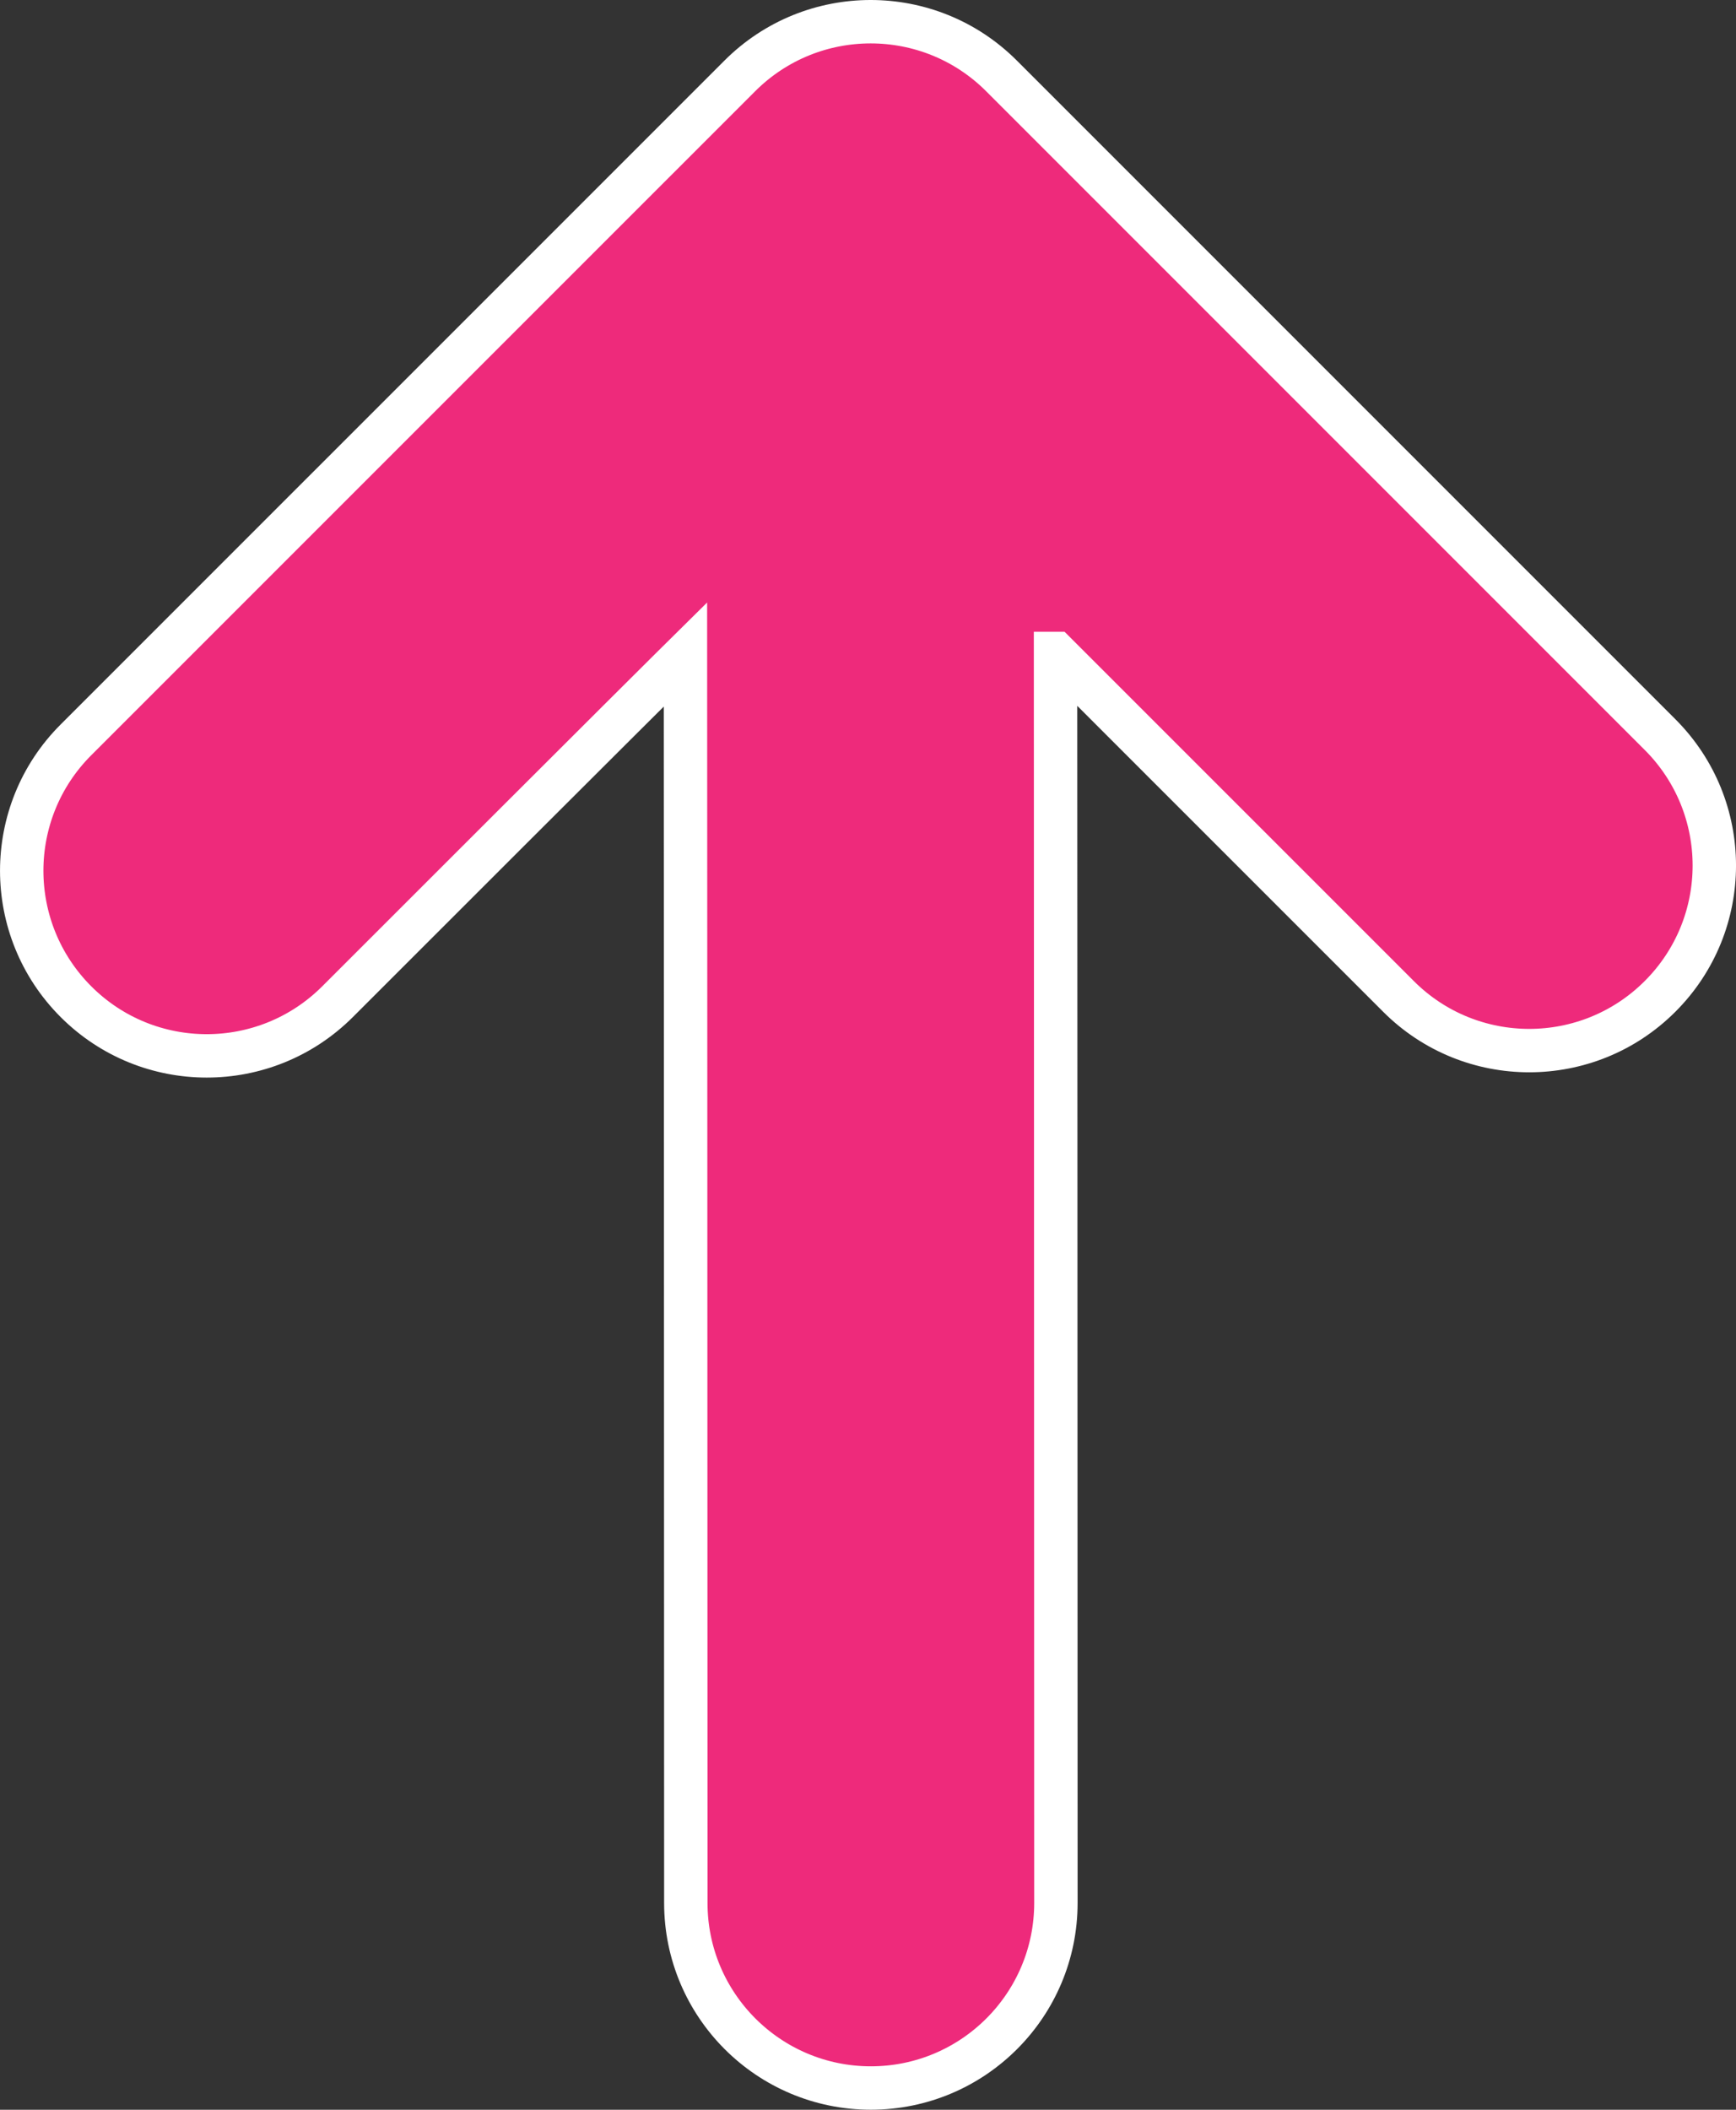 <svg version="1.1" xmlns="http://www.w3.org/2000/svg" xmlns:xlink="http://www.w3.org/1999/xlink" width="46.327" height="56.29" viewBox="0,0,46.327,56.29"><rect x="0" y="0" width="46.327" height="56.29" fill="#333333" stroke="none"/><defs><linearGradient x1="690.518" y1="49.536" x2="735.686" y2="49.536" gradientUnits="userSpaceOnUse" id="color-1"><stop offset="0" stop-color="#ee2a7b"/><stop offset="1" stop-color="#811150"/></linearGradient></defs><g transform="translate(-217.382,-152.039)"><g data-paper-data="{&quot;isPaintingLayer&quot;:true}" fill="url(#color-1)" fill-rule="nonzero" stroke="#ffffff" stroke-width="1.158" stroke-linecap="butt" stroke-linejoin="miter" stroke-miterlimit="10" stroke-dasharray="" stroke-dashoffset="0" style="mix-blend-mode: normal"><path d="M245.55,169.474c0,0 0.01,22.925 0.01,33.337c0,2.727 -2.211,4.938 -4.938,4.938c-2.727,0 -4.938,-2.211 -4.938,-4.938c0,-8.729 -0.01,-33.311 -0.01,-33.311c0,0 -1.67,1.65 -9.283,9.264c-1.929,1.929 -5.055,1.929 -6.983,0c-1.928,-1.93 -1.929,-5.056 0,-6.984c6.172,-6.173 17.717,-17.716 17.717,-17.716c1.929,-1.928 5.055,-1.928 6.983,0c0,0 9.962,9.961 17.575,17.575c1.93,1.93 1.93,5.056 0,6.984c-1.928,1.929 -5.056,1.929 -6.982,0c-6.175,-6.173 -9.15,-9.149 -9.15,-9.149z" data-paper-data="{&quot;index&quot;:null}"/></g></g></svg><!--rotationCenter:22.618360293887093:27.961052787810246-->